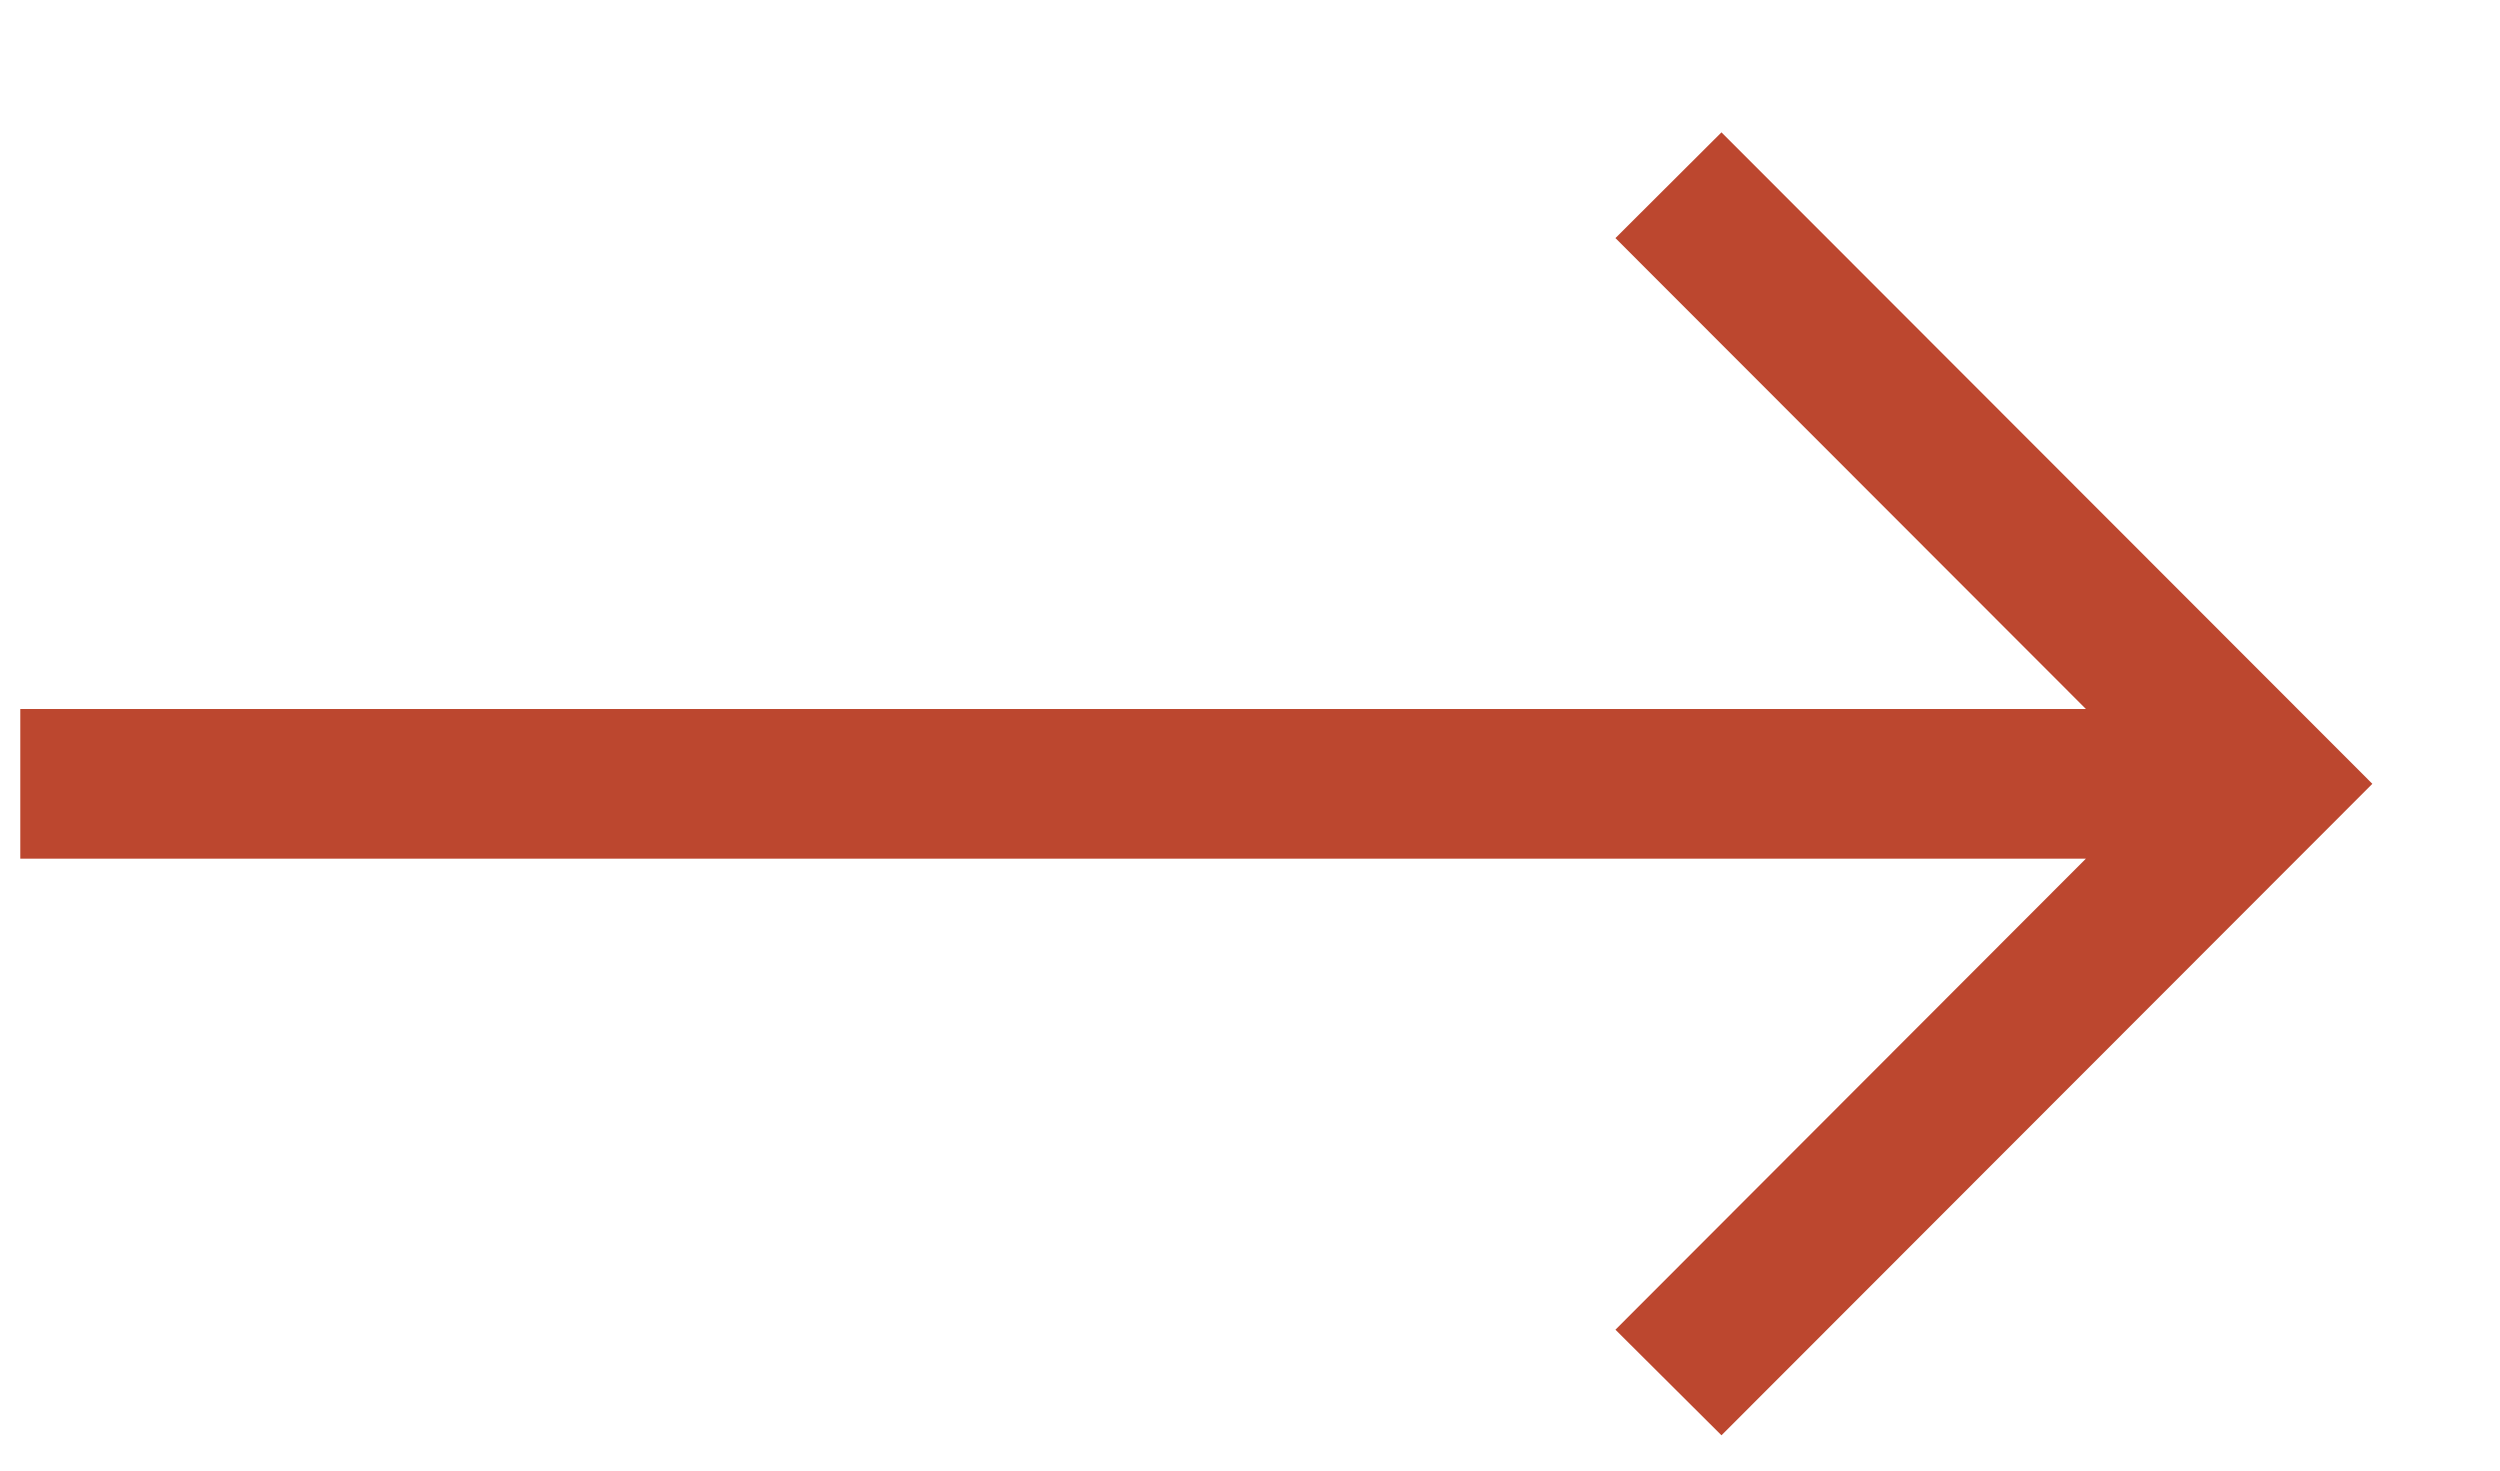 <svg width="17" height="10" viewBox="0 0 17 10" fill="none" xmlns="http://www.w3.org/2000/svg">
<g clip-path="url(#clip0_2_96)">
<path d="M11.706 0.9L10.985 1.619L14.184 4.821H0.138V5.839H14.184L10.985 9.042L11.706 9.76L16.132 5.33L11.706 0.9Z" fill="#BC472F"/>
</g>
<defs>
<clipPath id="clip0_2_96">
<rect width="16" height="8.86" fill="white" transform="translate(0.135 0.9)"/>
</clipPath>
</defs>
</svg>
